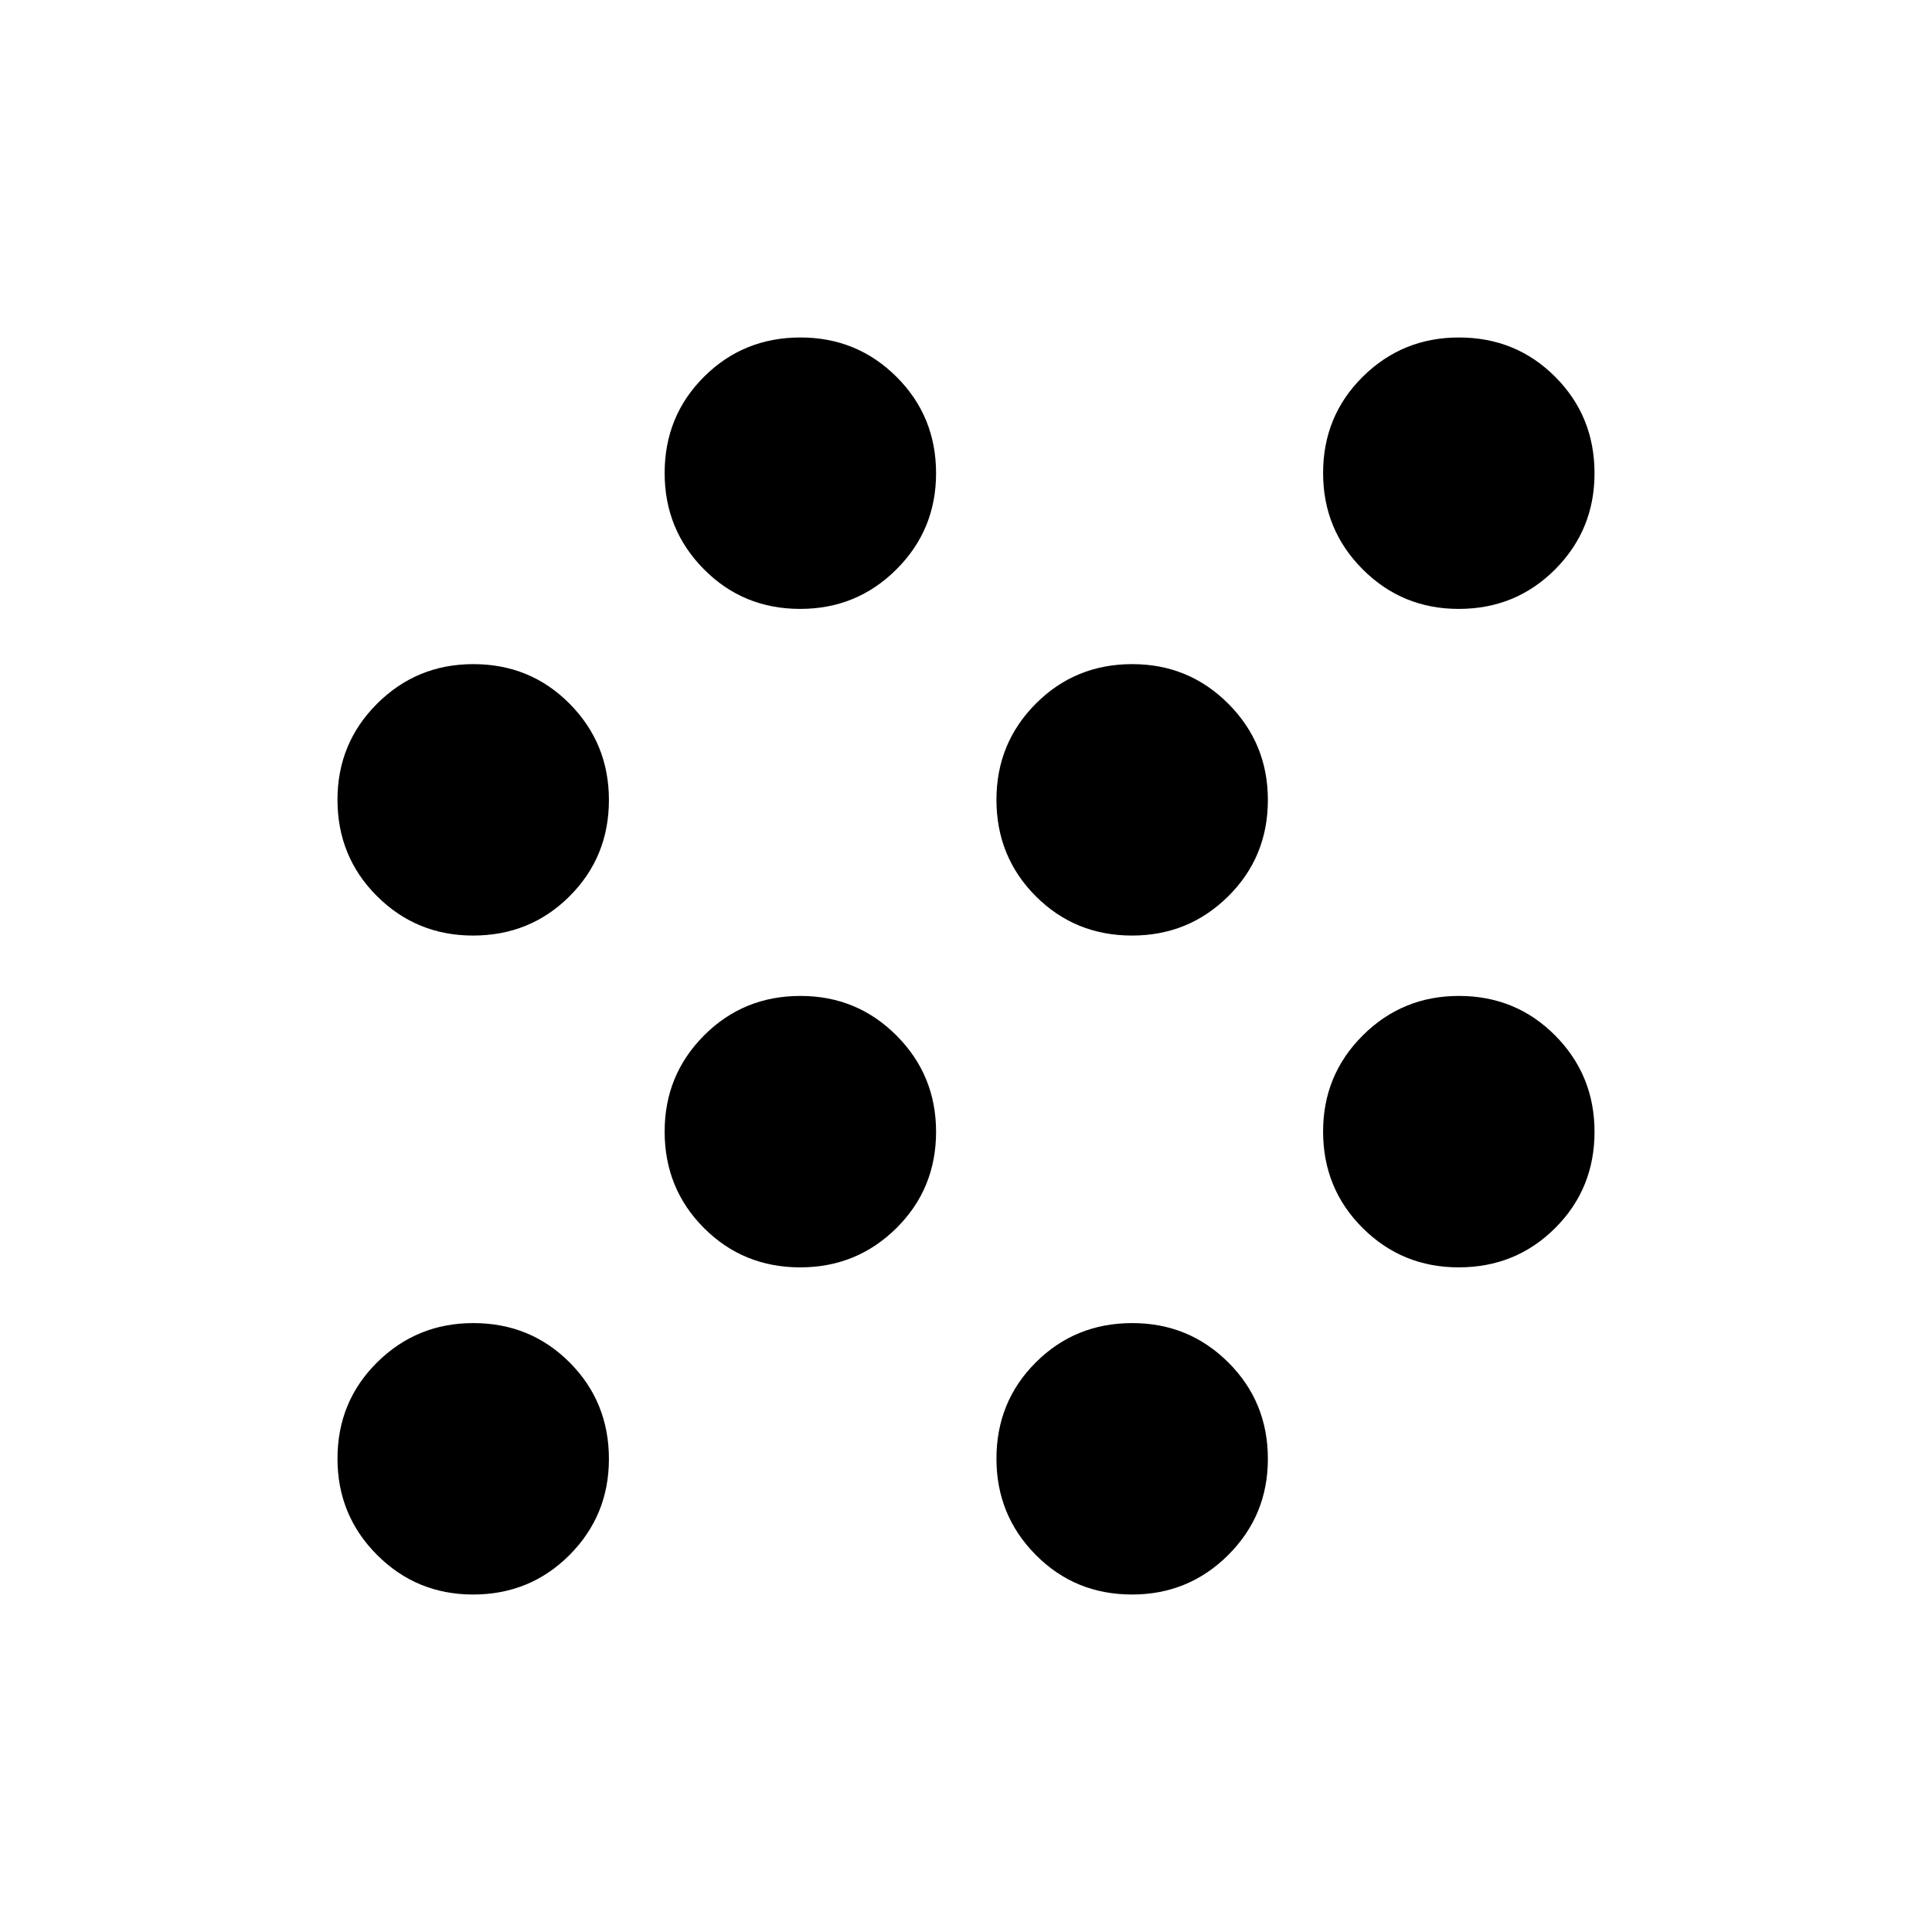 <svg xmlns="http://www.w3.org/2000/svg" height="40" viewBox="0 -960 960 960" width="40"><path d="M235.069-167.693q-28.094 0-47.735-19.7t-19.641-47.794q0-28.351 19.7-47.864 19.7-19.513 47.794-19.513 28.351 0 47.864 19.572 19.513 19.572 19.513 47.923 0 28.094-19.572 47.735t-47.923 19.641Zm327.436 0q-28.351 0-47.864-19.7-19.512-19.7-19.512-47.794 0-28.351 19.571-47.864 19.572-19.513 47.923-19.513 28.095 0 47.736 19.572 19.64 19.572 19.64 47.923 0 28.094-19.699 47.735-19.7 19.641-47.795 19.641ZM397.633-330.257q-28.351 0-47.863-19.572-19.513-19.571-19.513-47.922 0-28.095 19.572-47.736 19.571-19.641 47.922-19.641 28.095 0 47.736 19.7t19.641 47.795q0 28.351-19.7 47.863-19.7 19.513-47.795 19.513Zm327.18 0q-28.095 0-47.736-19.572-19.64-19.571-19.64-47.922 0-28.095 19.699-47.736 19.7-19.641 47.795-19.641 28.351 0 47.863 19.7 19.513 19.7 19.513 47.795 0 28.351-19.572 47.863-19.571 19.513-47.922 19.513ZM235.069-495.129q-28.094 0-47.735-19.571-19.641-19.572-19.641-47.923 0-28.095 19.7-47.736 19.7-19.64 47.794-19.64 28.351 0 47.864 19.699 19.513 19.7 19.513 47.795 0 28.351-19.572 47.864-19.572 19.512-47.923 19.512Zm327.436 0q-28.351 0-47.864-19.571-19.512-19.572-19.512-47.923 0-28.095 19.571-47.736 19.572-19.64 47.923-19.64 28.095 0 47.736 19.699 19.64 19.7 19.64 47.795 0 28.351-19.699 47.864-19.7 19.512-47.795 19.512ZM397.633-657.437q-28.351 0-47.863-19.699-19.513-19.7-19.513-47.795 0-28.351 19.572-47.863 19.571-19.513 47.922-19.513 28.095 0 47.736 19.572 19.641 19.571 19.641 47.922 0 28.095-19.7 47.736-19.7 19.64-47.795 19.64Zm327.18 0q-28.095 0-47.736-19.699-19.64-19.7-19.64-47.795 0-28.351 19.699-47.863 19.7-19.513 47.795-19.513 28.351 0 47.863 19.572 19.513 19.571 19.513 47.922 0 28.095-19.572 47.736-19.571 19.64-47.922 19.64Z"/></svg>